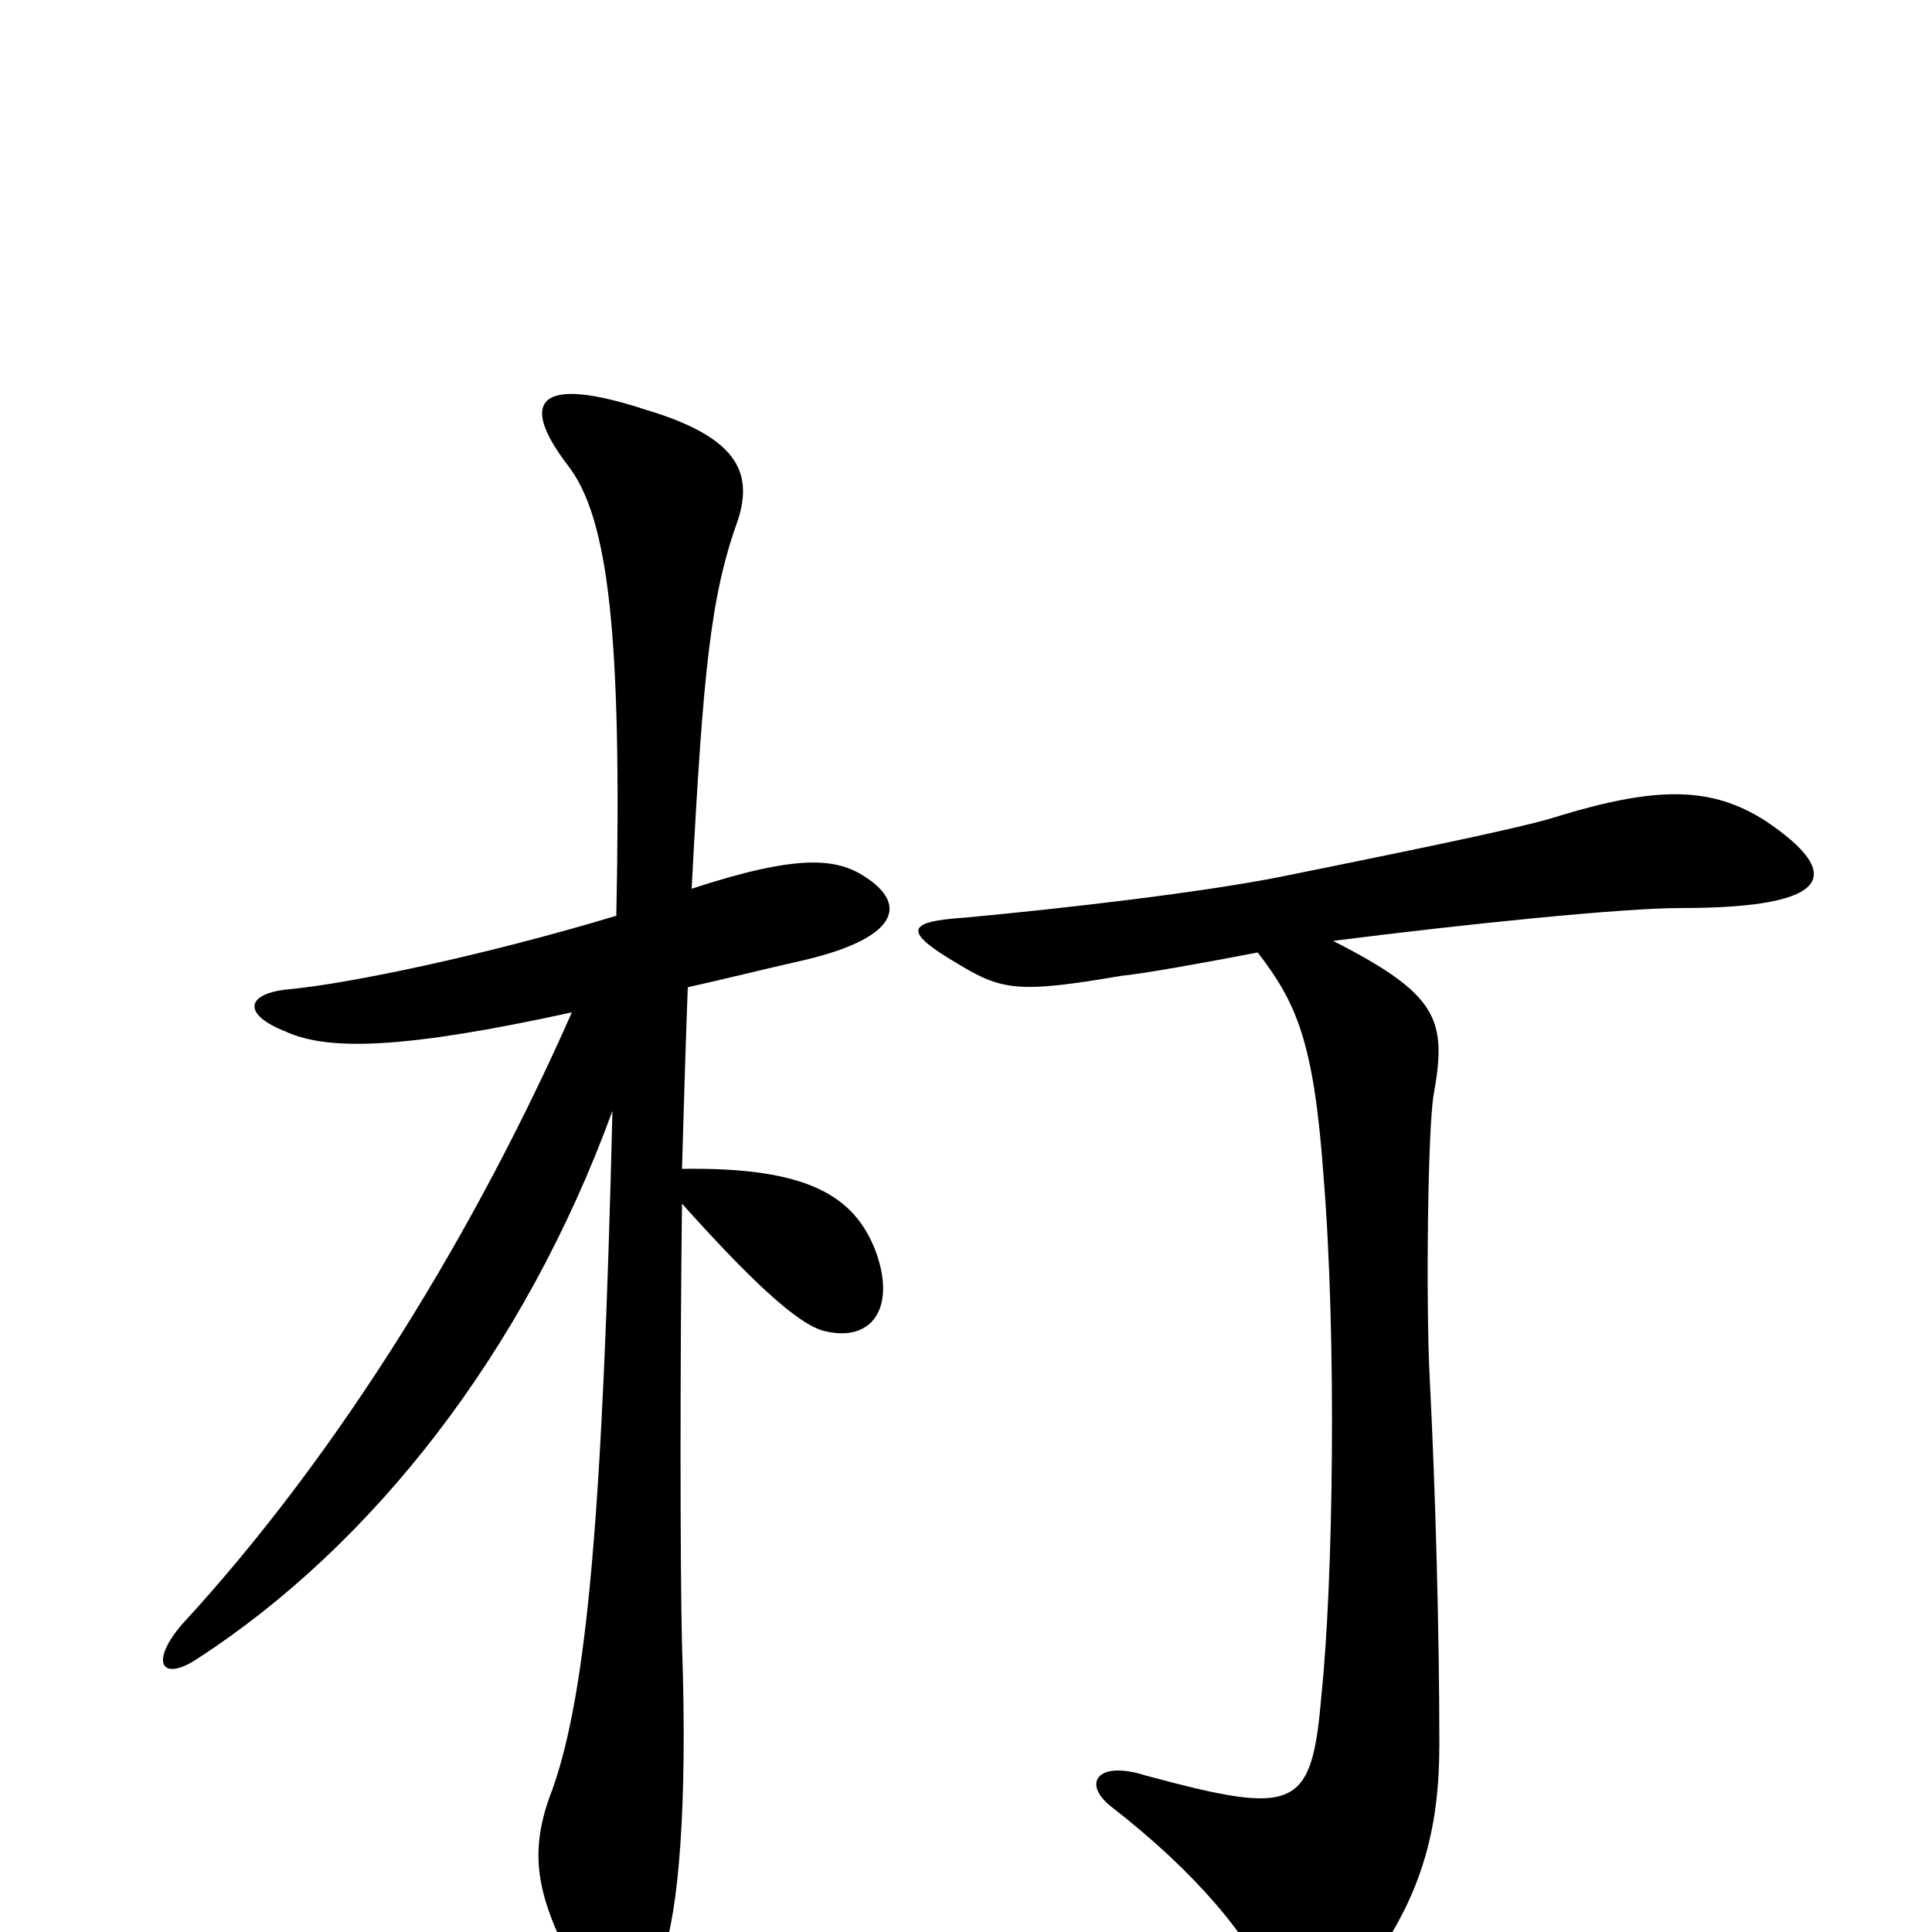 <svg xmlns="http://www.w3.org/2000/svg" viewBox="0 -1000 1000 1000">
	<path fill="#000000" d="M319 -526C249 -505 181 -491 150 -488C127 -486 125 -475 148 -466C170 -456 209 -457 296 -476C247 -365 177 -249 94 -159C77 -139 84 -129 103 -142C192 -200 271 -299 317 -425C312 -218 304 -125 286 -74C273 -41 278 -19 296 16C315 51 331 49 343 12C351 -10 356 -64 353 -149C352 -190 352 -296 353 -377C387 -339 413 -314 427 -311C452 -305 464 -324 453 -353C442 -381 418 -396 353 -395C354 -430 355 -463 356 -489C374 -493 394 -498 416 -503C463 -514 471 -531 448 -546C433 -556 413 -558 358 -540C364 -655 368 -692 382 -731C390 -756 381 -774 334 -788C279 -806 268 -793 294 -759C315 -732 322 -671 319 -526ZM690 -513C761 -522 840 -530 870 -530C950 -530 954 -548 914 -575C886 -593 858 -593 808 -578C793 -573 756 -565 662 -546C621 -538 553 -530 499 -525C469 -523 467 -518 496 -501C519 -487 528 -486 581 -495C592 -496 625 -502 651 -507C671 -481 680 -461 685 -392C692 -307 690 -180 684 -123C679 -63 671 -60 593 -81C568 -89 560 -77 575 -65C619 -31 648 4 658 30C665 50 680 51 700 29C737 -15 745 -55 745 -97C745 -156 743 -228 740 -287C738 -326 739 -415 742 -433C749 -472 745 -485 690 -513Z"/>
</svg>